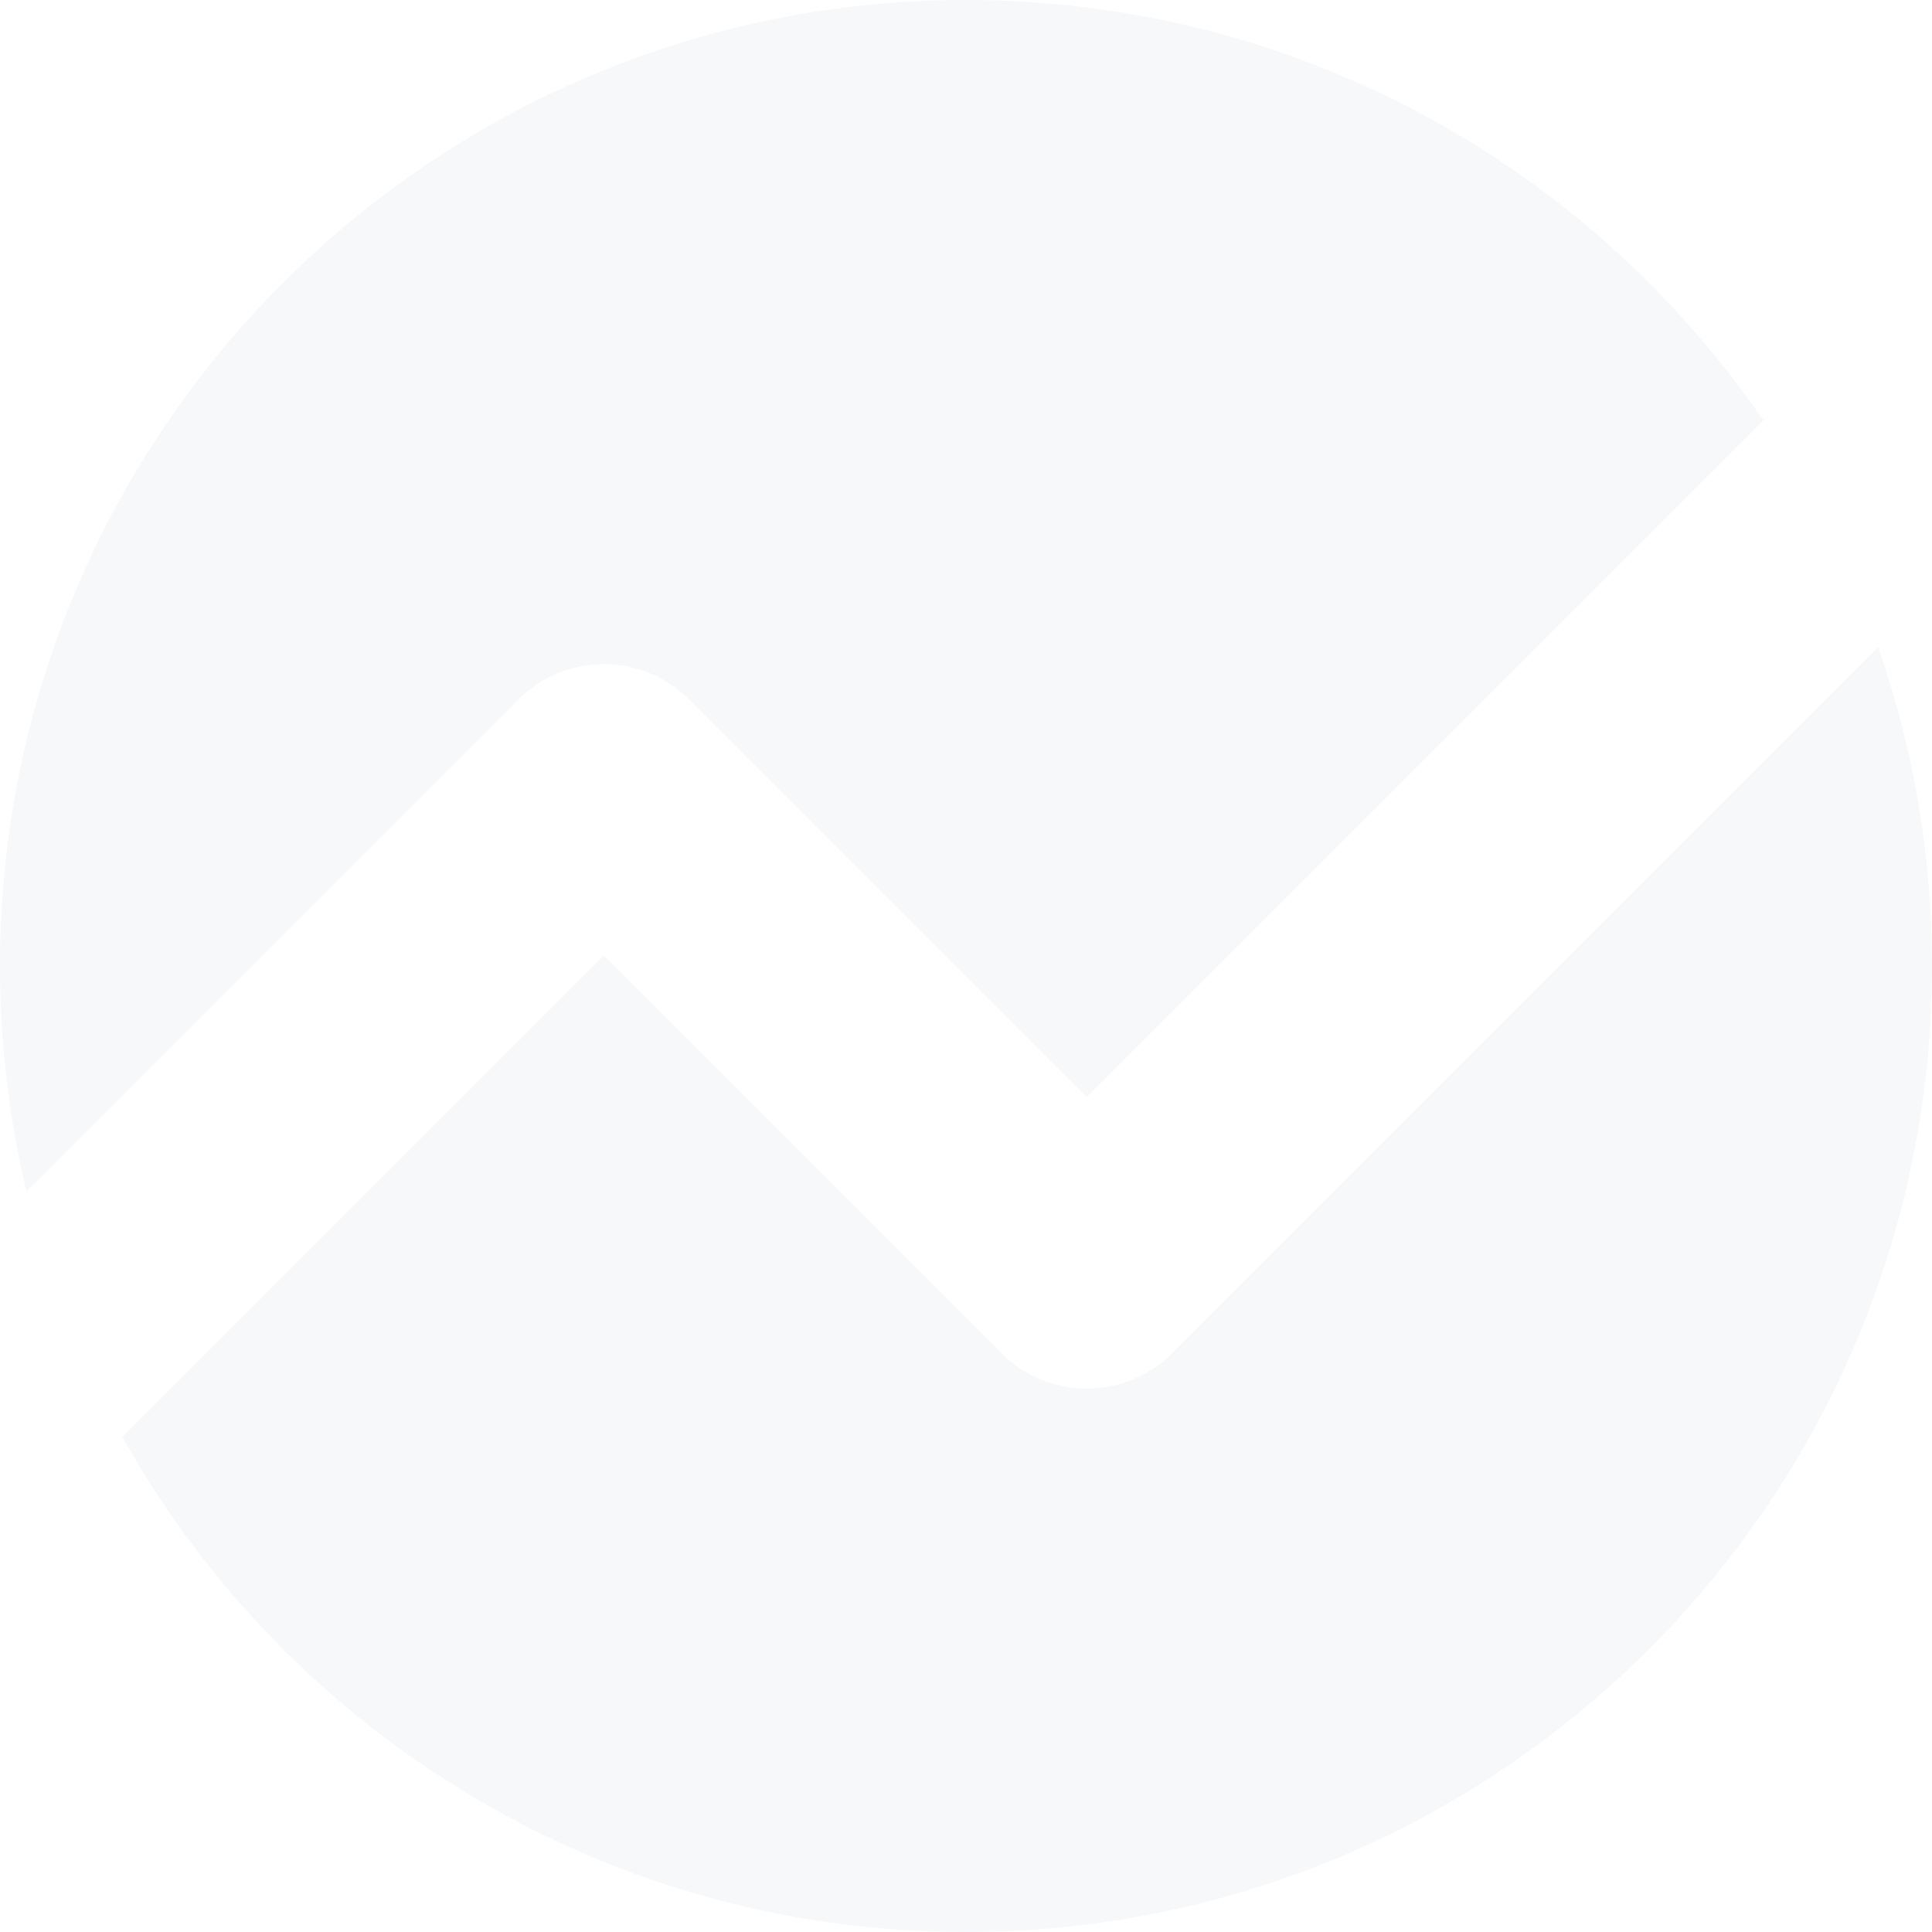 <svg width="660" height="660" viewBox="0 0 660 660" fill="none" xmlns="http://www.w3.org/2000/svg">
<g opacity="0.07">
<path d="M602.387 143.65C542.929 56.906 443.11 -0.001 330 -0.001C147.746 -0.001 0 147.745 0 329.999C0 356.514 3.127 382.299 9.033 407.005L177.082 238.956C193.191 222.847 219.309 222.847 235.418 238.956L371.25 374.788L602.387 143.65Z" fill="#8794BA"/>
<path d="M641.609 221.101L400.418 462.292C384.309 478.402 358.191 478.402 342.082 462.292L206.25 326.461L41.814 490.897C98.266 591.792 206.168 659.999 330 659.999C512.254 659.999 660 512.253 660 329.999C660 291.841 653.523 255.195 641.609 221.101Z" fill="#8794BA"/>
</g>
</svg>
